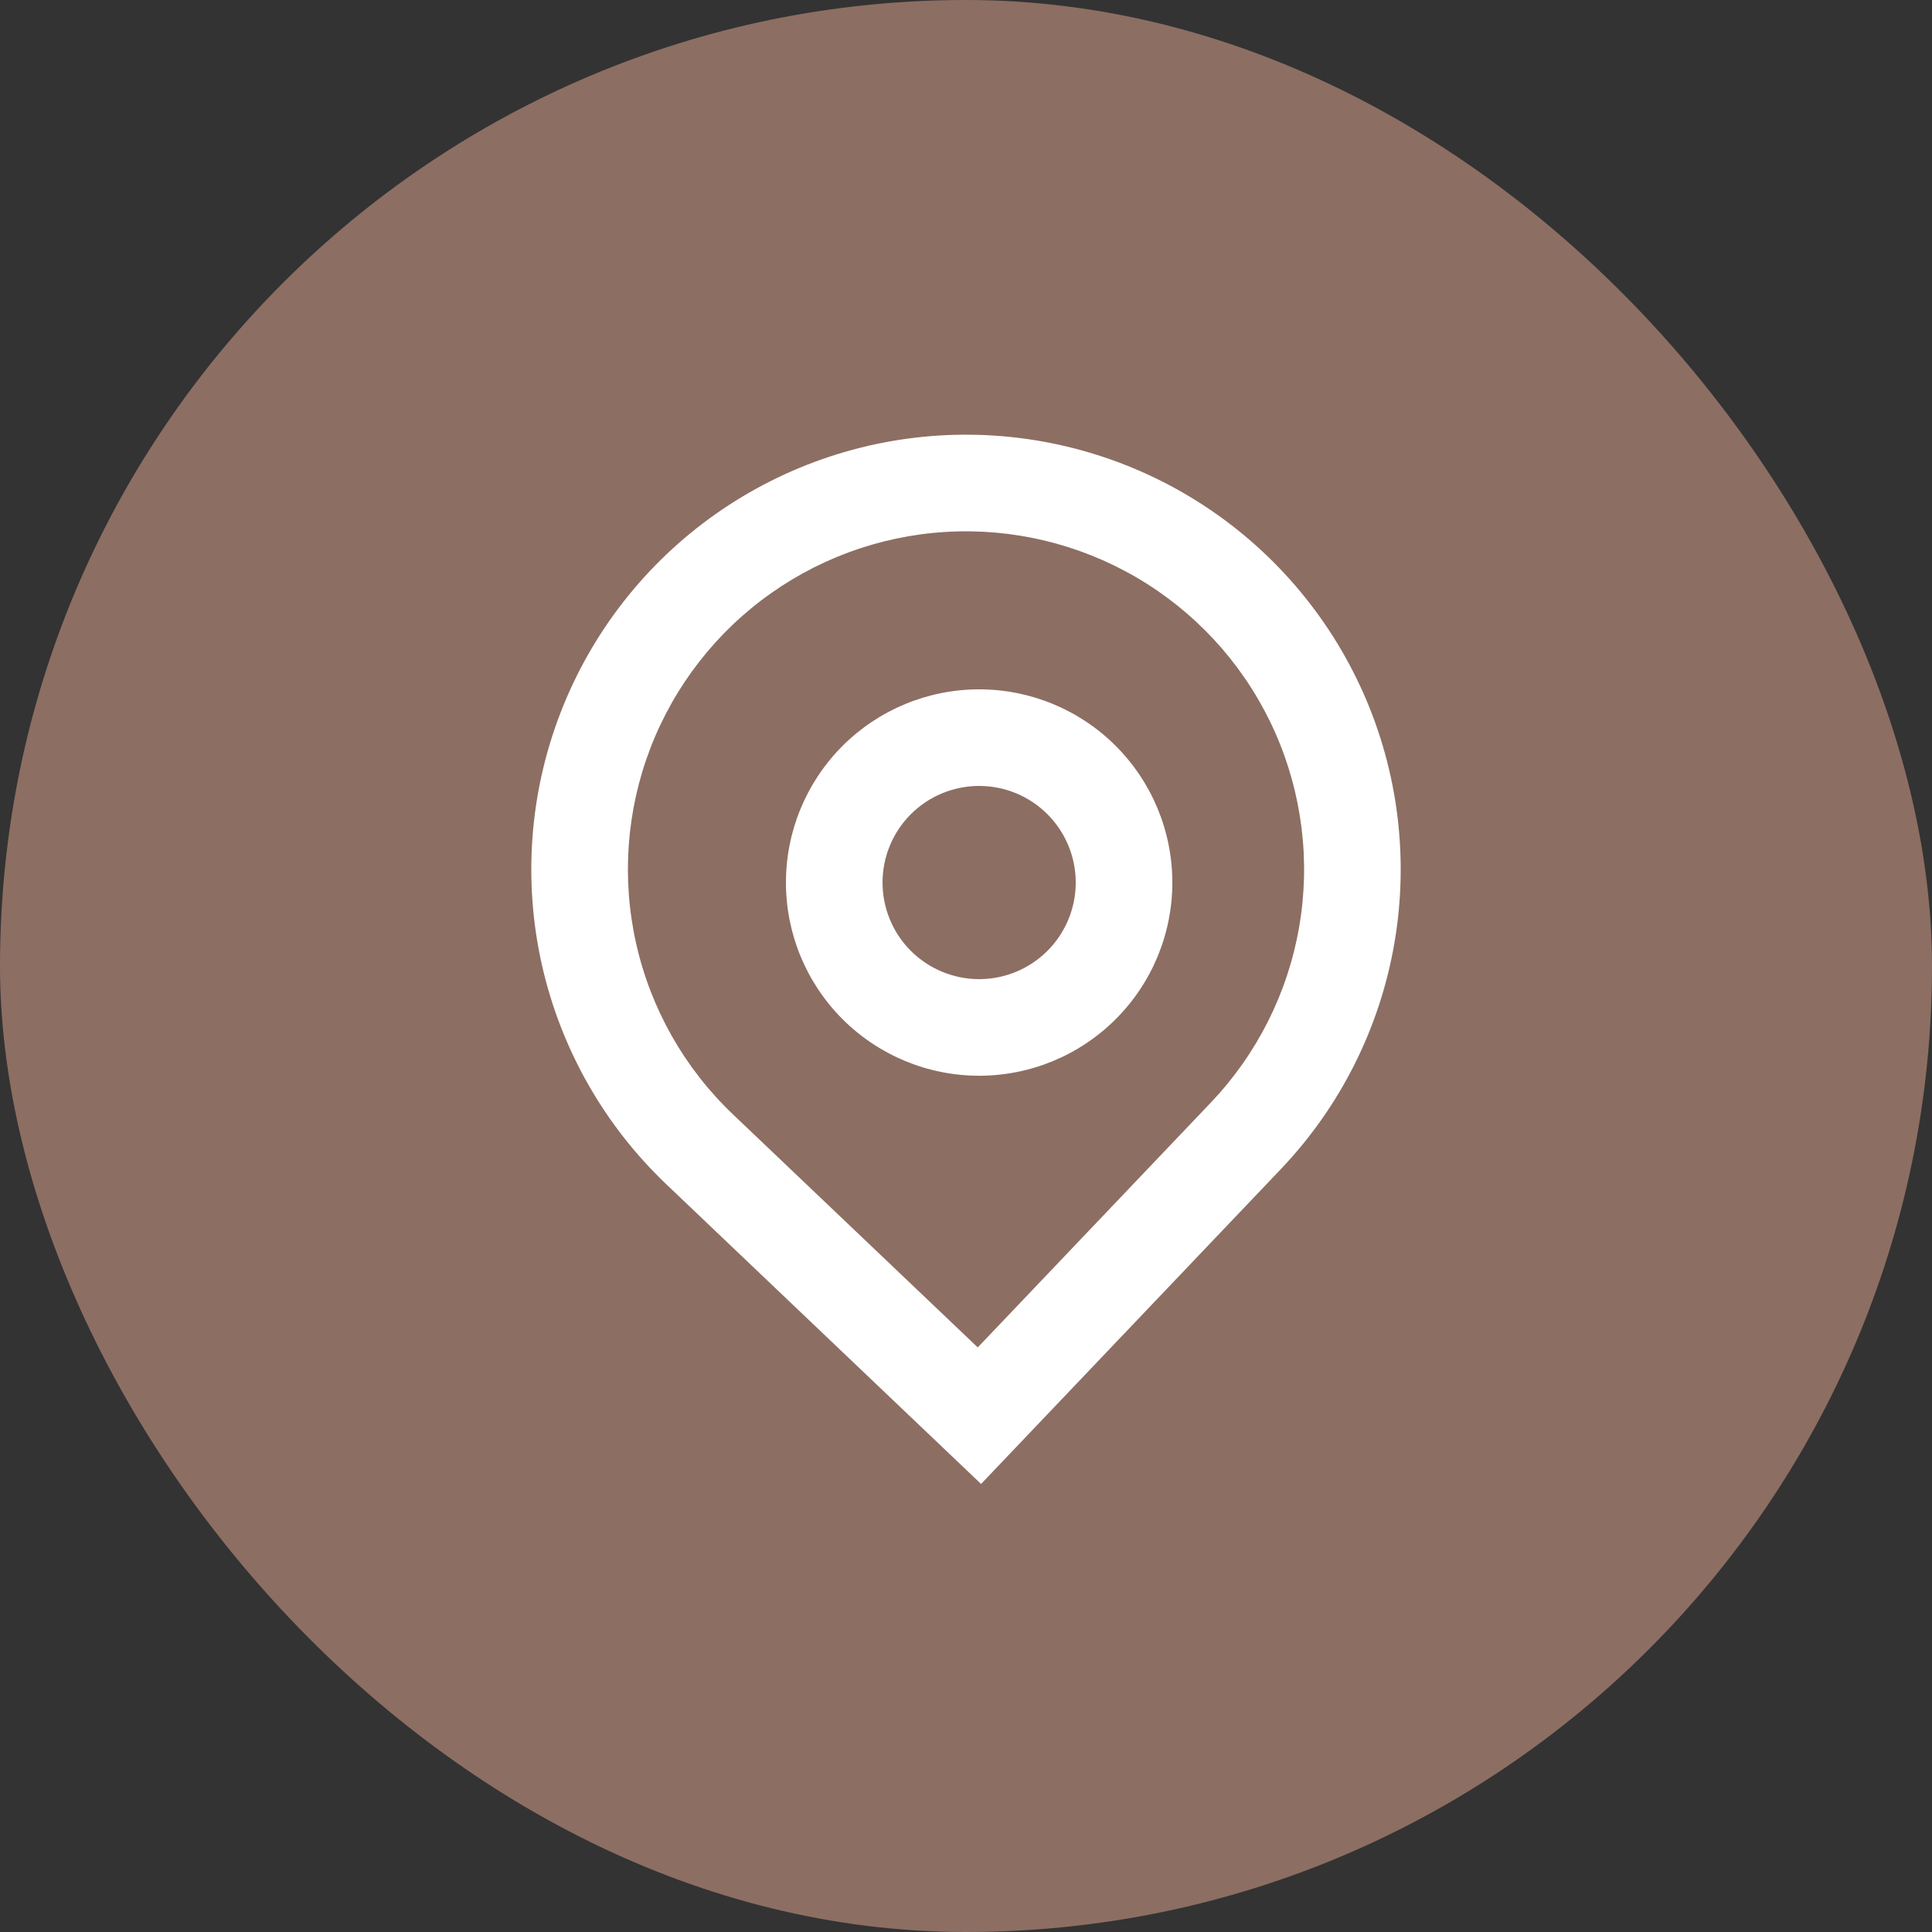 <svg width="50" height="50" viewBox="0 0 50 50" fill="none" xmlns="http://www.w3.org/2000/svg">
<rect x="0" y="0" width="50" height="50" fill="#333333" stroke="none"/>
<rect width="50" height="50" rx="25" fill="#8D6E63"/>
<path fill-rule="evenodd" clip-rule="evenodd" d="M30.34 22.84C30.34 24.166 29.813 25.438 28.875 26.375C27.938 27.313 26.666 27.84 25.34 27.84C24.014 27.84 22.742 27.313 21.804 26.375C20.867 25.438 20.34 24.166 20.34 22.84C20.34 21.514 20.867 20.242 21.804 19.304C22.742 18.367 24.014 17.84 25.34 17.84C26.666 17.84 27.938 18.367 28.875 19.304C29.813 20.242 30.34 21.514 30.34 22.84ZM27.84 22.84C27.84 23.503 27.576 24.139 27.108 24.608C26.639 25.076 26.003 25.34 25.34 25.34C24.677 25.34 24.041 25.076 23.572 24.608C23.103 24.139 22.84 23.503 22.84 22.84C22.84 22.177 23.103 21.541 23.572 21.072C24.041 20.603 24.677 20.34 25.34 20.34C26.003 20.34 26.639 20.603 27.108 21.072C27.576 21.541 27.84 22.177 27.84 22.84Z" fill="white"/>
<path fill-rule="evenodd" clip-rule="evenodd" d="M17.242 30.647C15.631 29.113 14.511 27.135 14.023 24.964C13.536 22.793 13.703 20.527 14.504 18.451C15.305 16.375 16.703 14.583 18.522 13.302C20.342 12.021 22.5 11.308 24.724 11.253C26.949 11.199 29.139 11.805 31.019 12.995C32.899 14.186 34.383 15.907 35.285 17.941C36.187 19.975 36.465 22.231 36.084 24.424C35.704 26.616 34.682 28.646 33.148 30.257L25.39 38.405L17.242 30.647ZM31.337 28.534L25.304 34.871L18.966 28.837C17.713 27.644 16.842 26.106 16.463 24.417C16.084 22.729 16.213 20.966 16.836 19.351C17.459 17.737 18.547 16.343 19.962 15.347C21.377 14.35 23.055 13.796 24.785 13.753C26.515 13.711 28.219 14.182 29.681 15.108C31.143 16.034 32.298 17.372 32.999 18.954C33.701 20.537 33.917 22.291 33.621 23.996C33.325 25.701 32.531 27.28 31.337 28.534Z" fill="white"/>
</svg>
